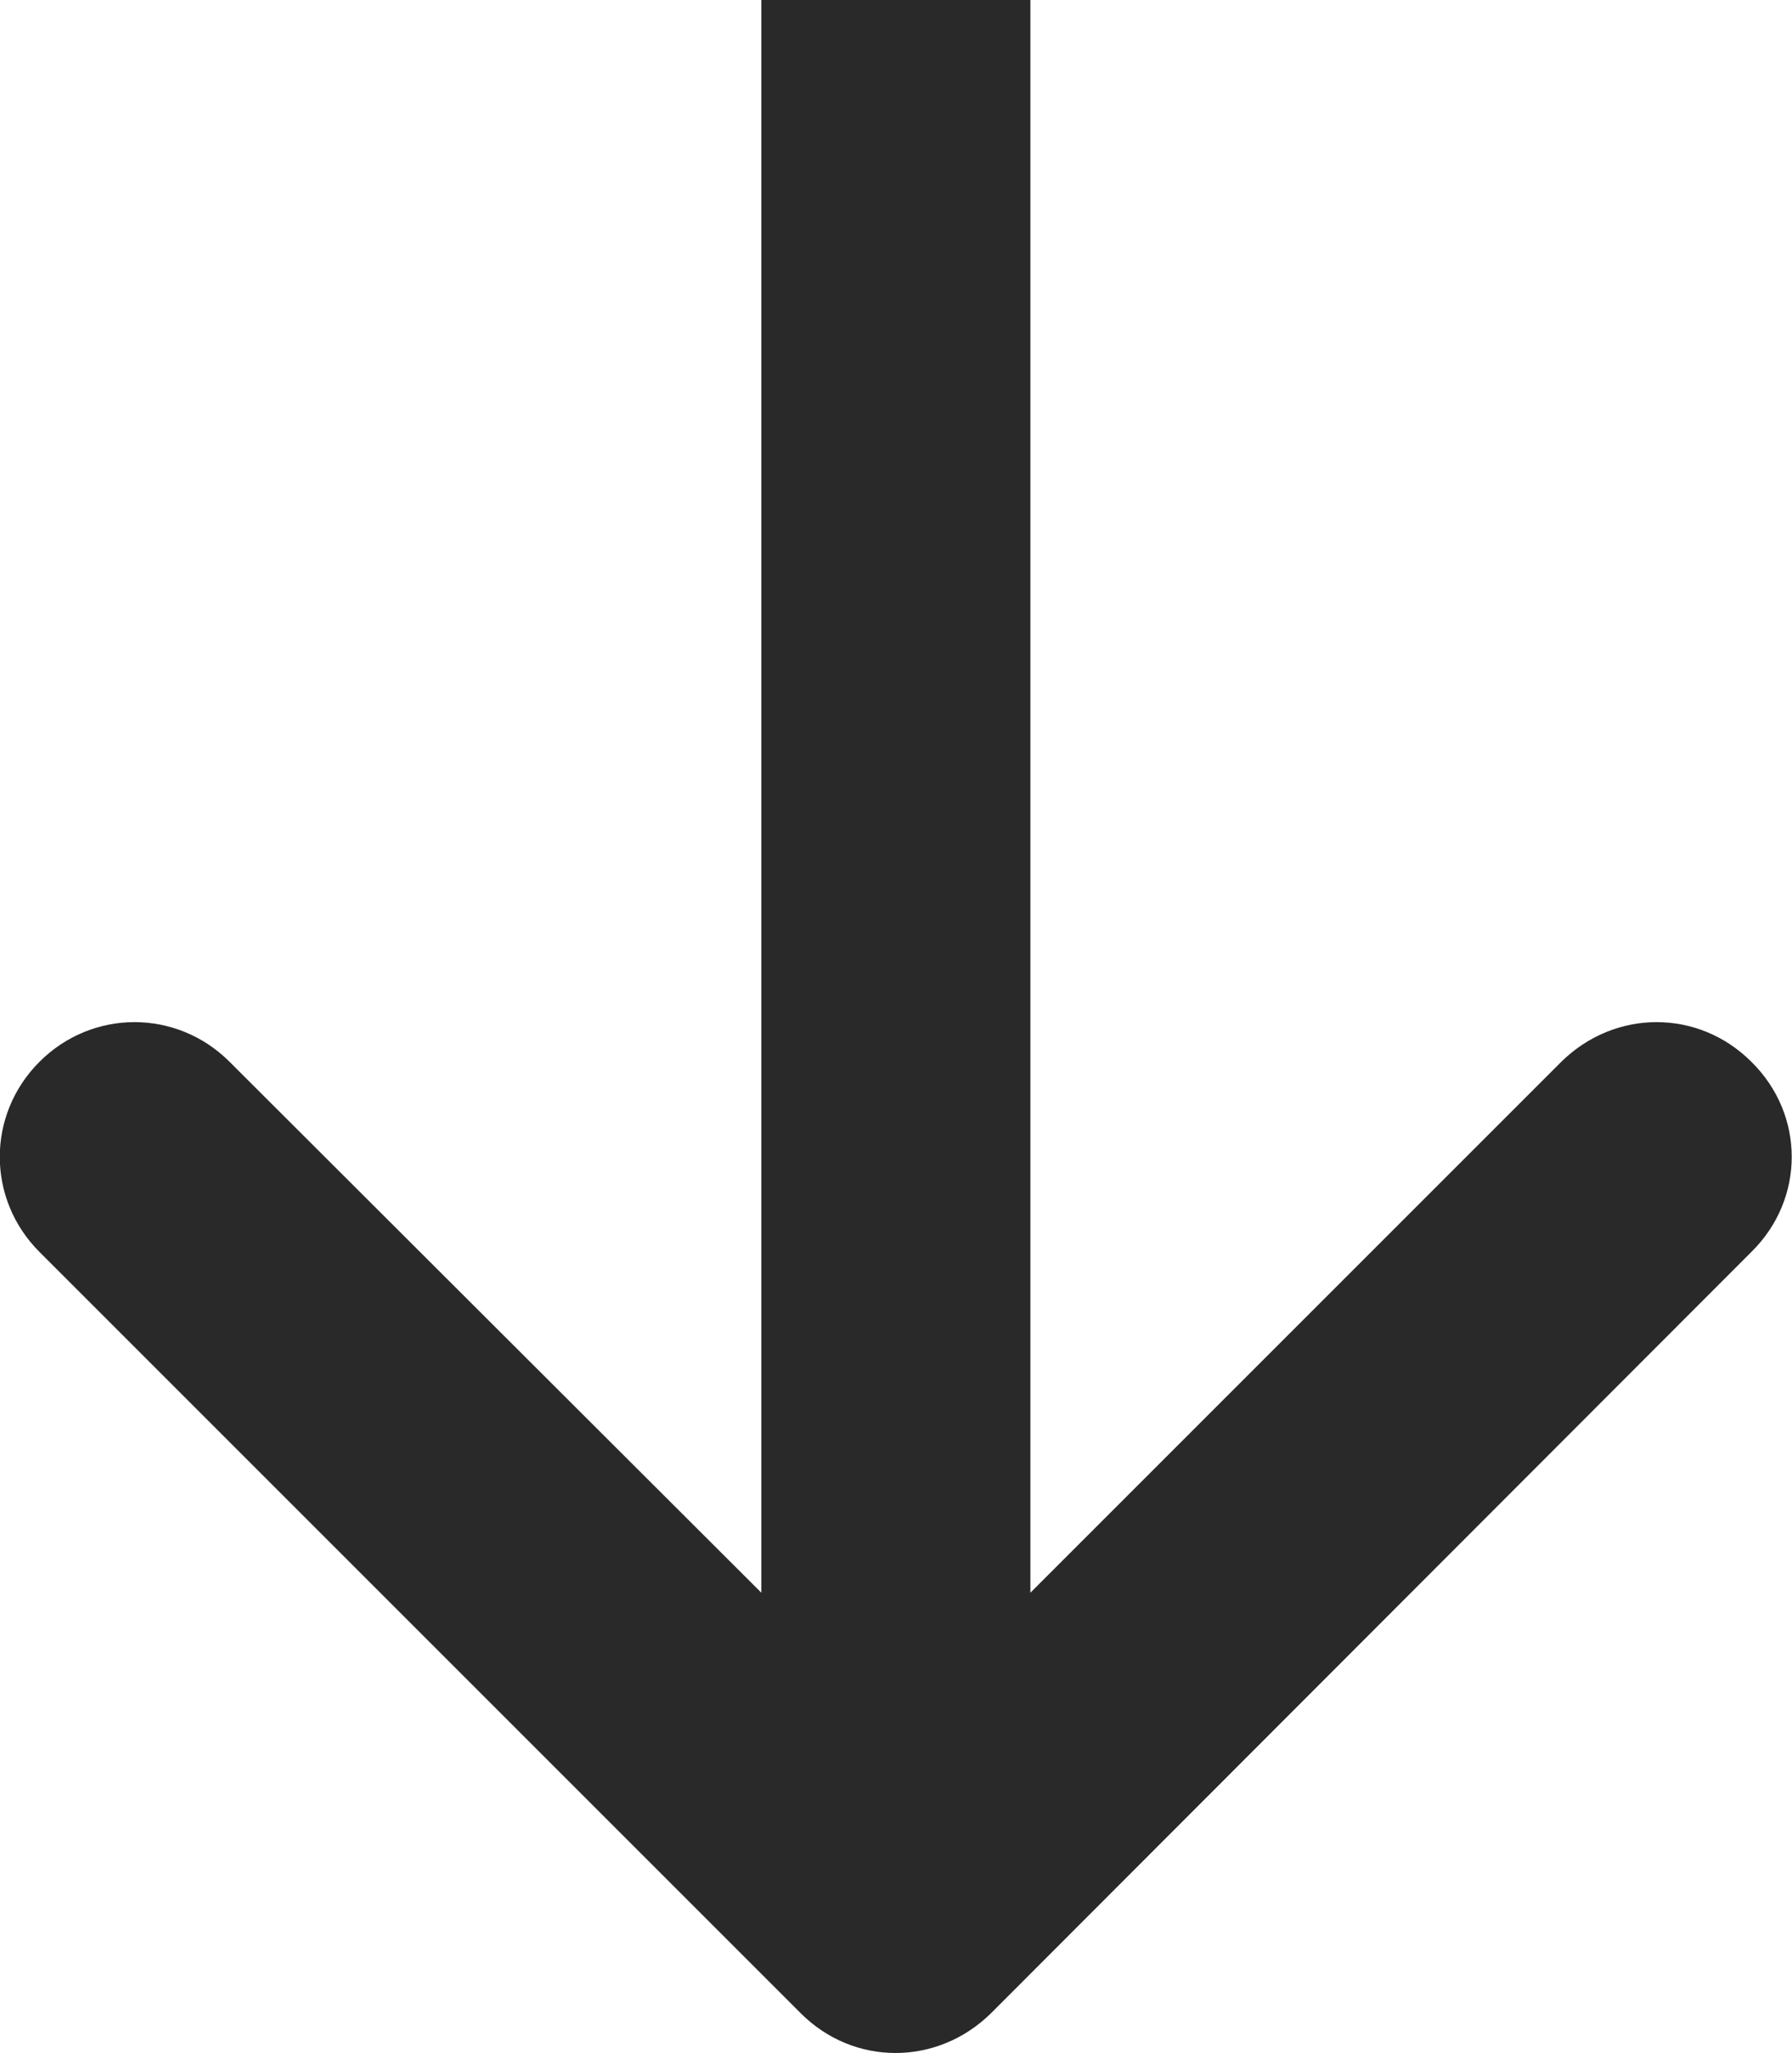 <svg width="19.983" height="22.896" viewBox="0 0 19.983 22.896" fill="none" xmlns="http://www.w3.org/2000/svg" xmlns:xlink="http://www.w3.org/1999/xlink">
	<desc>
			Created with Pixso.
	</desc>
	<defs/>
	<path id="Arrow 2" d="M11.49 17.76L17.41 11.84C18.01 11.25 18.94 11.25 19.53 11.84C20.13 12.43 20.13 13.37 19.53 13.96L11.05 22.45C10.45 23.04 9.52 23.04 8.93 22.45L0.44 13.96C-0.15 13.37 -0.15 12.43 0.44 11.84C1.03 11.25 1.97 11.25 2.56 11.84L8.49 17.76L8.49 0L11.49 0L11.49 17.76Z" fill="#292929" fill-opacity="1" fill-rule="evenodd"/>
</svg>
